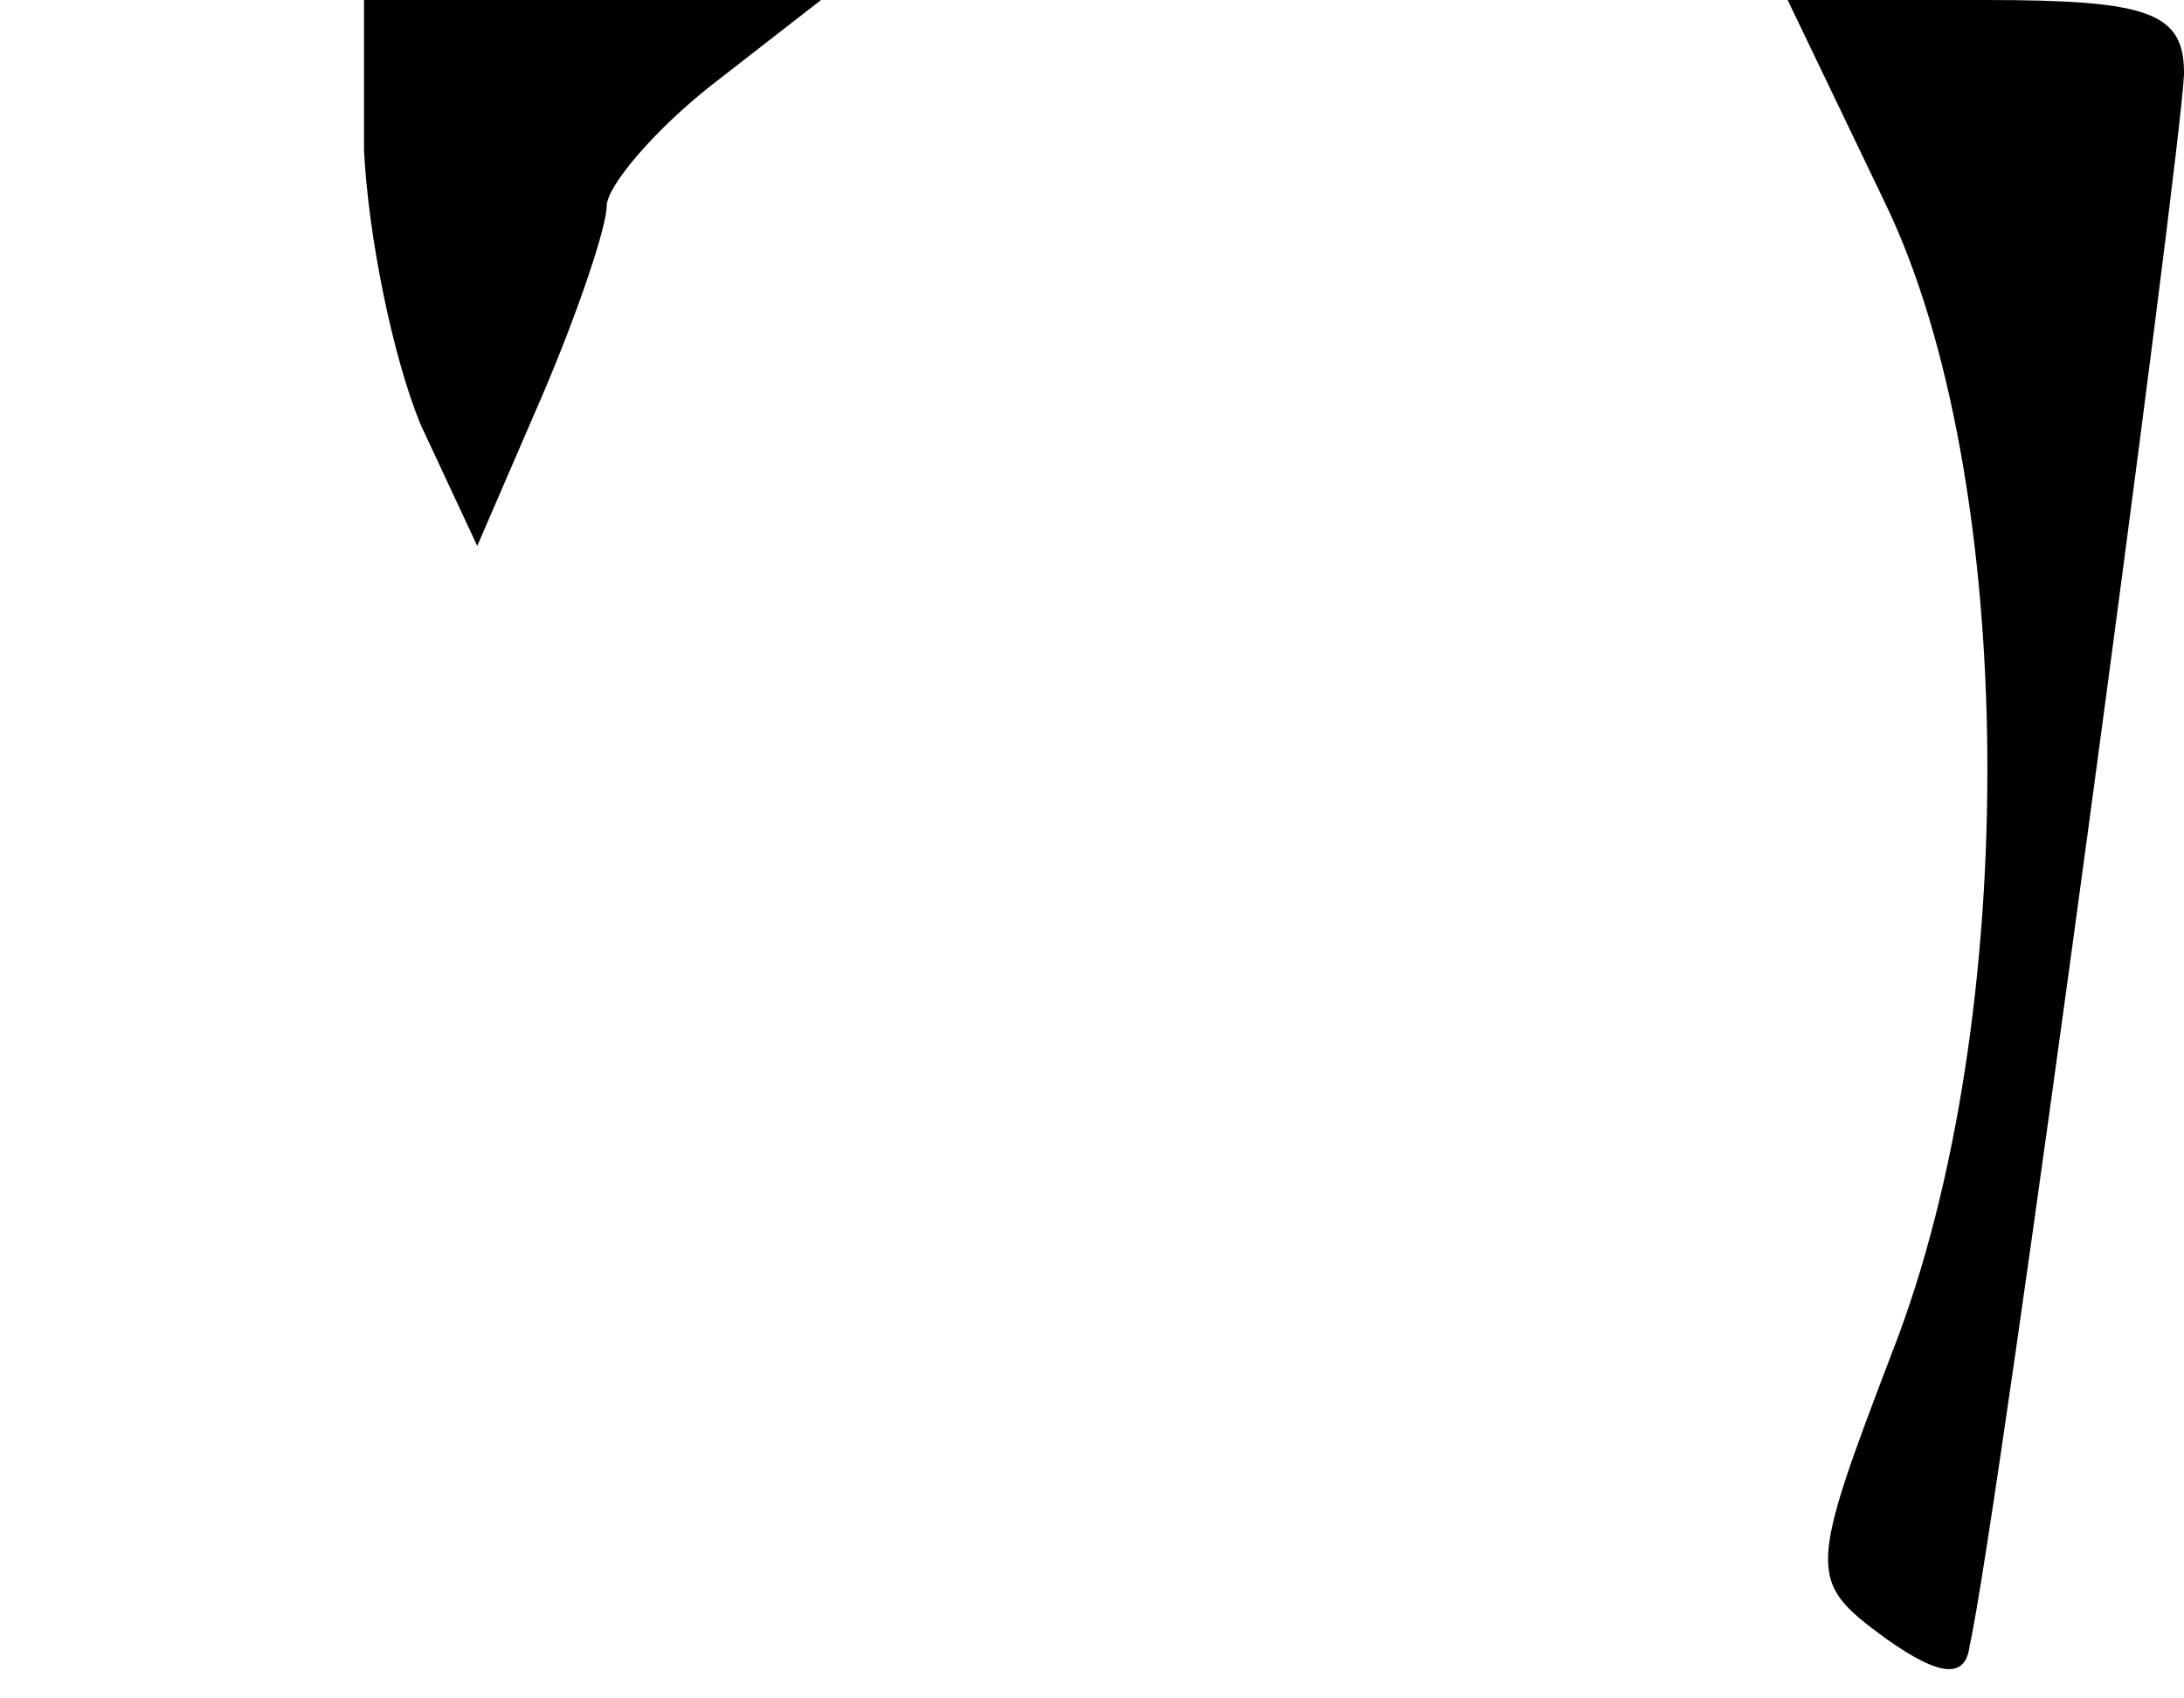 <?xml version="1.0" standalone="no"?>
<!DOCTYPE svg PUBLIC "-//W3C//DTD SVG 20010904//EN"
 "http://www.w3.org/TR/2001/REC-SVG-20010904/DTD/svg10.dtd">
<svg version="1.0" xmlns="http://www.w3.org/2000/svg"
 width="54pt" height="42pt" viewBox="0 0 54 42"
 preserveAspectRatio="xMidYMid meet">
<g transform="translate(0,42) scale(0.1,-0.1)"
fill="#000000" stroke="none">
<path fill="#000000" stroke="none" d="M90 383 c1 -21 7 -51 14 -68 l14 -30
16 37 c9 21 16 42 16 47 0 5 12 19 26 30 l27 21 -57 0 -56 0 0 -37z"/>
<path fill="#000000" stroke="none" d="M466 370 c33 -68 34 -202 2 -284 -21
-55 -21 -57 -2 -71 14 -10 20 -10 21 -2 7 31 53 374 53 389 0 15 -9 18 -49 18
l-49 0 24 -50z"/>
</g>
</svg>
